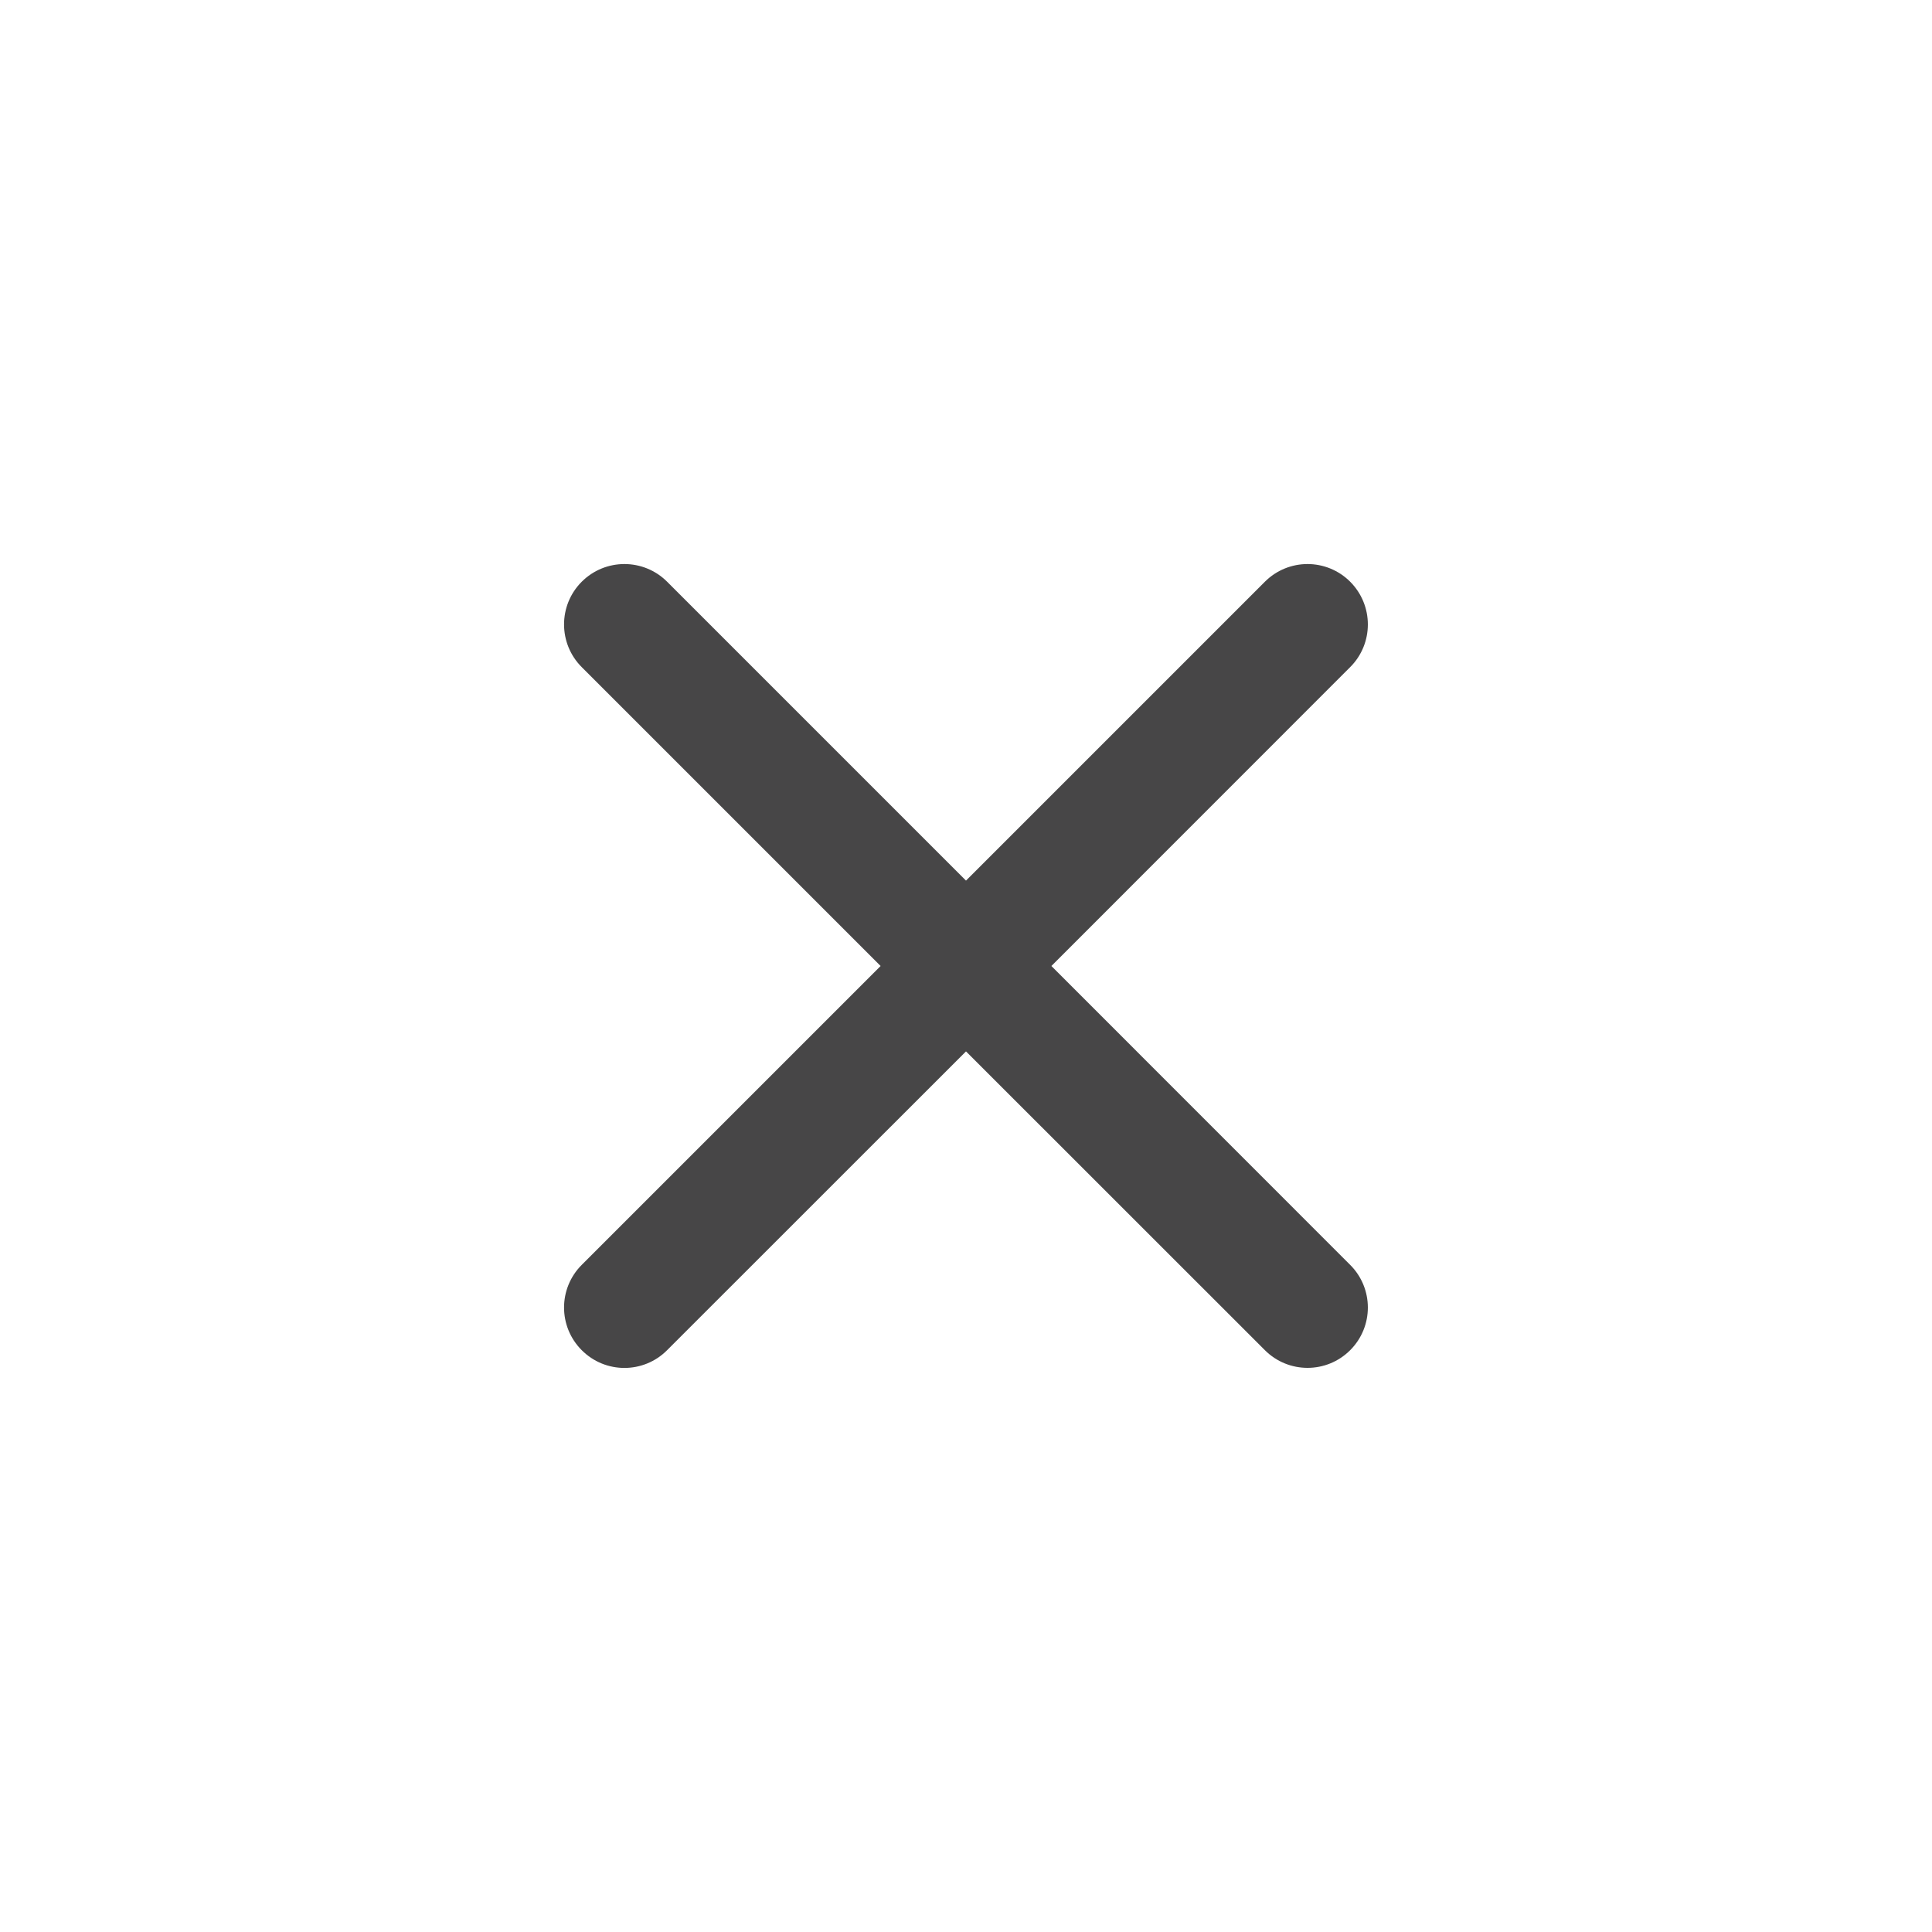 <svg width="20" height="20" viewBox="0 0 20 20" fill="none" xmlns="http://www.w3.org/2000/svg">
<path fill-rule="evenodd" clip-rule="evenodd" d="M13.094 13.977C13.338 14.221 13.733 14.221 13.977 13.977C14.221 13.733 14.221 13.338 13.977 13.094L10.884 10L13.977 6.906C14.221 6.662 14.221 6.267 13.977 6.022C13.733 5.778 13.338 5.778 13.094 6.022L10 9.116L6.906 6.022C6.662 5.778 6.266 5.778 6.022 6.022C5.778 6.266 5.778 6.662 6.022 6.906L9.116 10L6.022 13.094C5.778 13.338 5.778 13.733 6.022 13.977C6.266 14.222 6.662 14.222 6.906 13.977L10 10.884L13.094 13.977Z" fill="#474647"/>
</svg>
